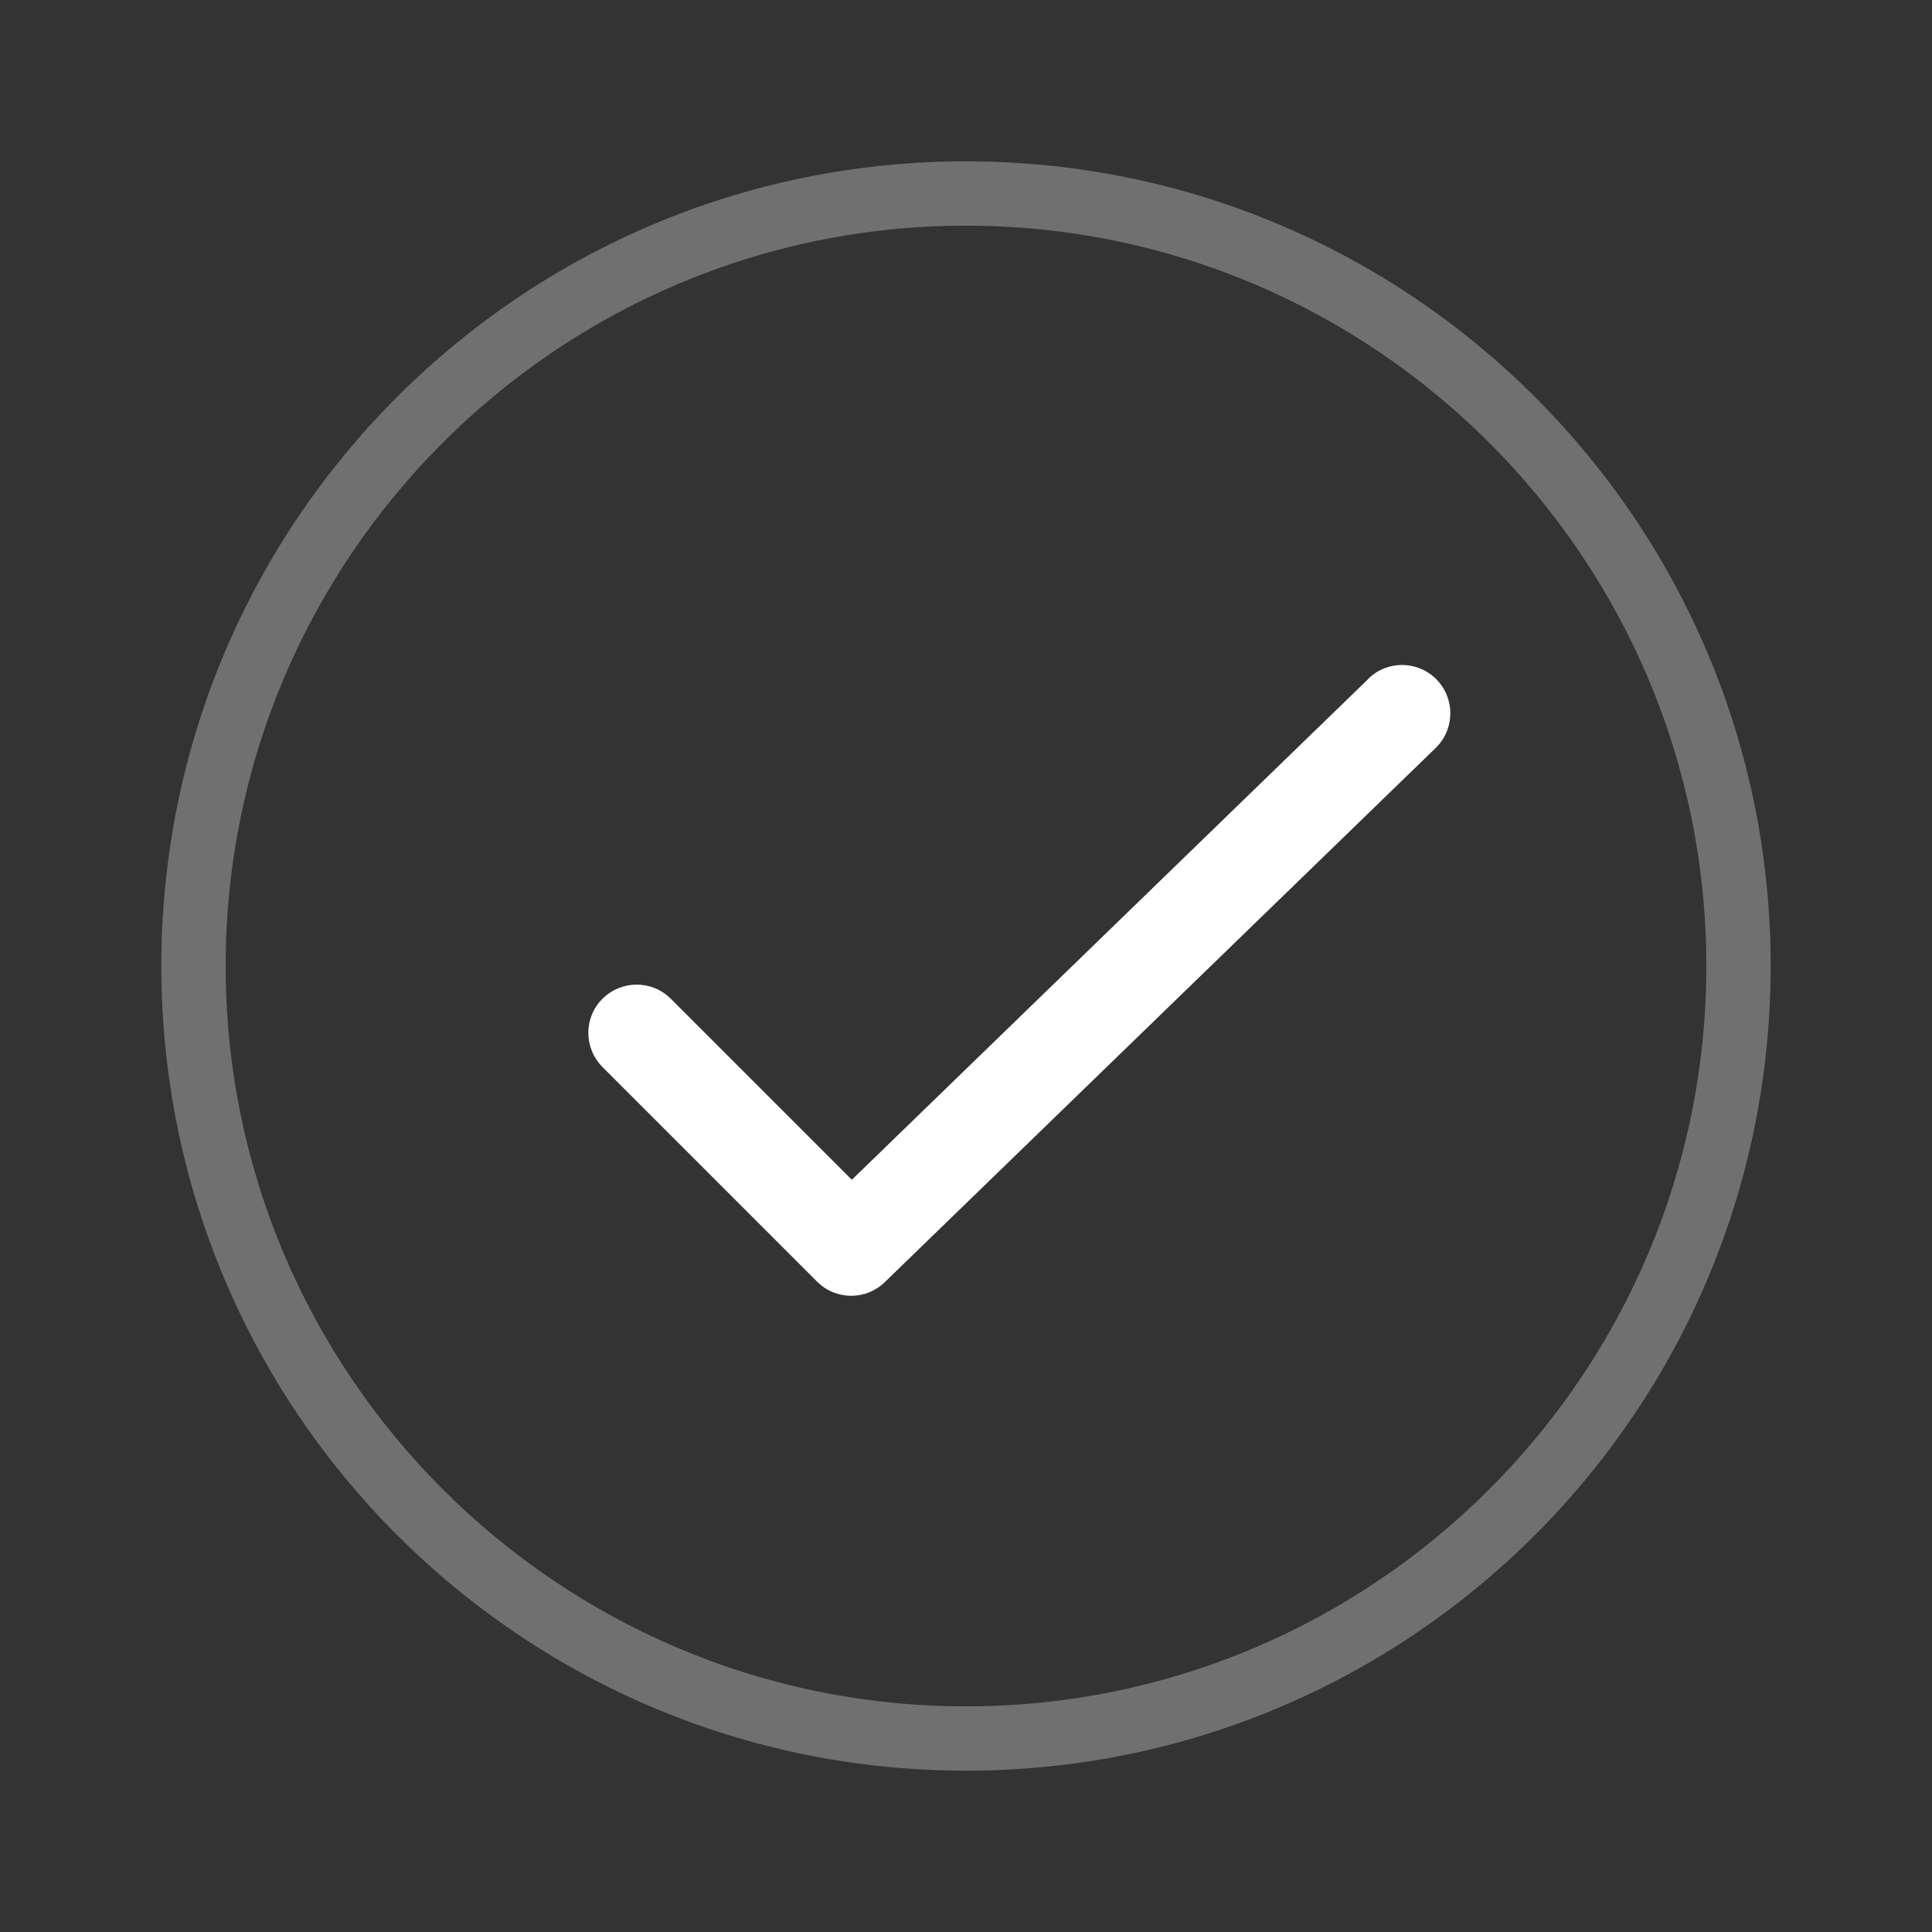 <svg width="20" height="20" viewBox="0 0 20 20" fill="none" xmlns="http://www.w3.org/2000/svg">
<rect x="0" y="0" width="20" height="20" fill="#333333" stroke="none"/>
<path opacity="0.3" d="M10 1.67C5.399 1.67 1.67 5.399 1.67 10C1.67 14.601 5.4 18.33 10 18.33C14.601 18.33 18.33 14.601 18.33 10C18.33 5.399 14.601 1.67 10 1.67ZM10 17.664C5.774 17.664 2.336 14.226 2.336 10C2.336 5.774 5.774 2.336 10 2.336C14.226 2.336 17.664 5.774 17.664 10C17.664 14.226 14.226 17.664 10 17.664Z" fill="white"/>
<path d="M14.167 7.026L8.818 12.213L6.944 10.339C6.749 10.144 6.433 10.144 6.237 10.339C6.041 10.534 6.042 10.85 6.237 11.046L8.459 13.268C8.556 13.365 8.684 13.414 8.812 13.414C8.937 13.414 9.062 13.367 9.159 13.273L14.862 7.743C15.06 7.551 15.065 7.234 14.873 7.036C14.68 6.837 14.364 6.833 14.166 7.025L14.167 7.026Z" fill="white"/>
</svg>
